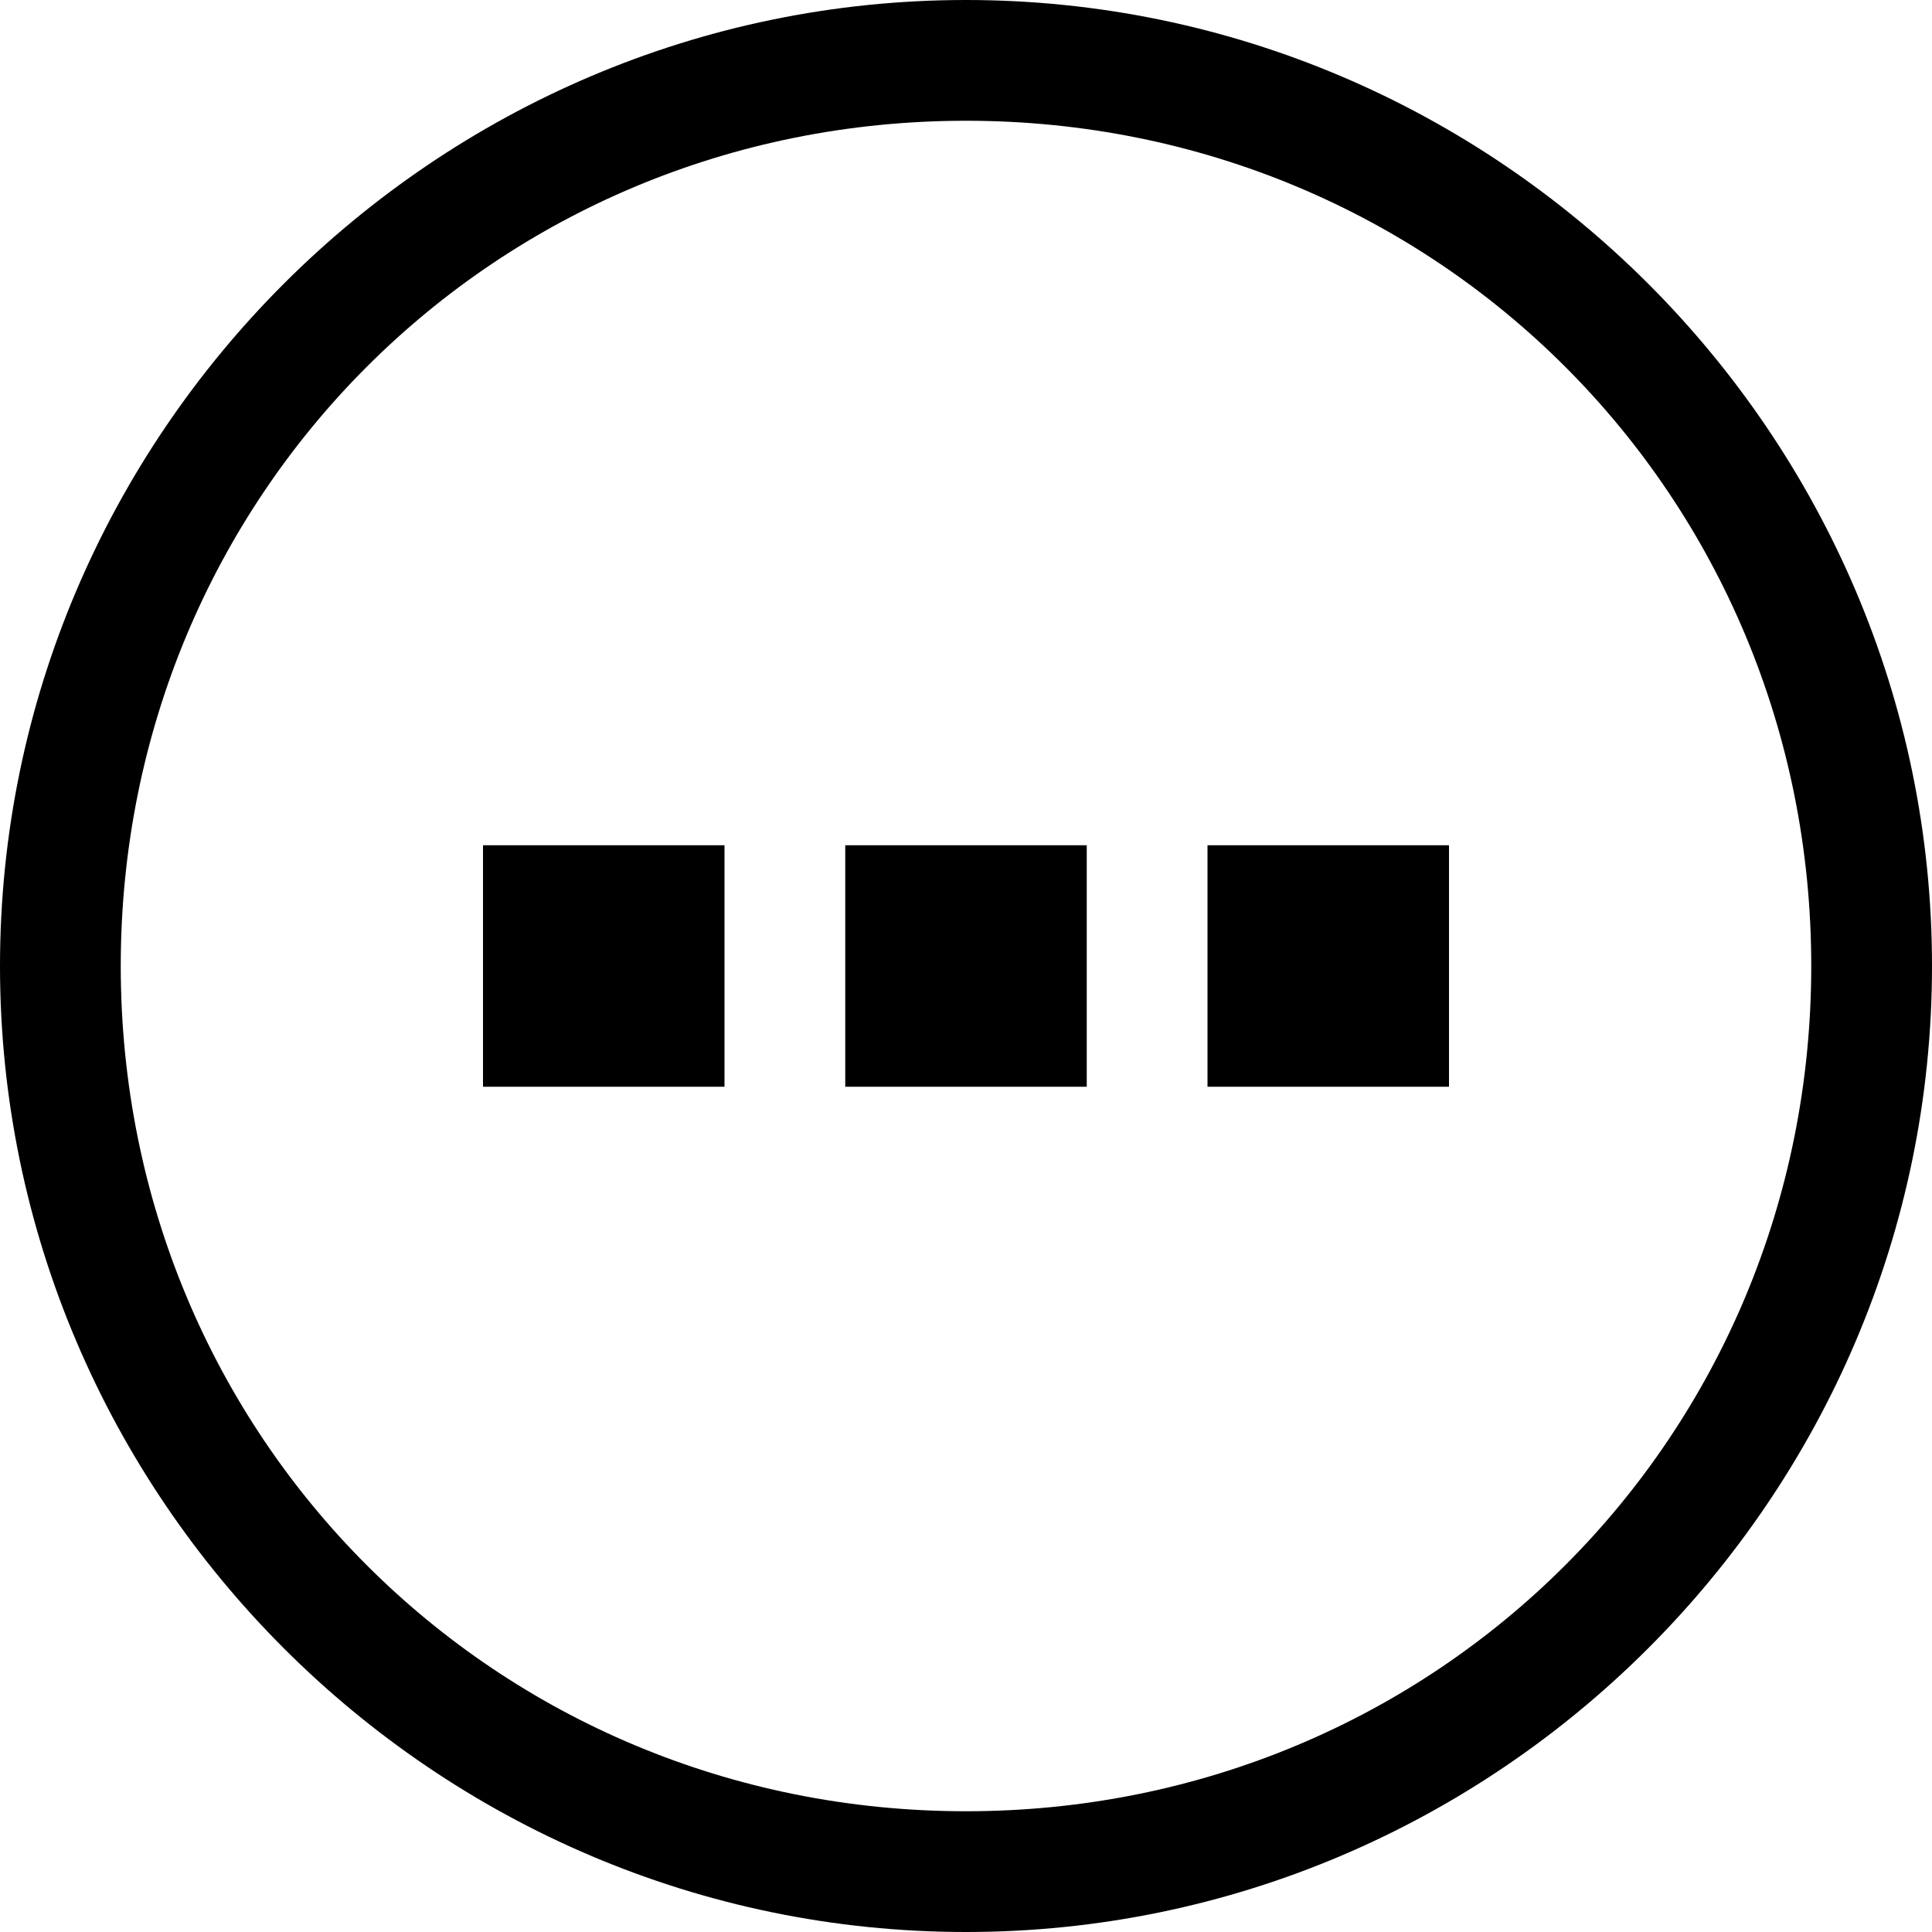 <svg version="1.1" xmlns="http://www.w3.org/2000/svg" xmlns:xlink="http://www.w3.org/1999/xlink" viewBox="0 0 16 16" fill="currentColor"><path fill="currentColor" d="M8 1c3.9 0 7 3.1 7 7s-3.1 7-7 7-7-3.1-7-7 3.1-7 7-7zM8 0c-4.4 0-8 3.6-8 8s3.6 8 8 8 8-3.6 8-8-3.6-8-8-8v0z"></path><path fill="currentColor" d="M4 7h2v2h-2v-2z"></path><path fill="currentColor" d="M7 7h2v2h-2v-2z"></path><path fill="currentColor" d="M10 7h2v2h-2v-2z"></path></svg>